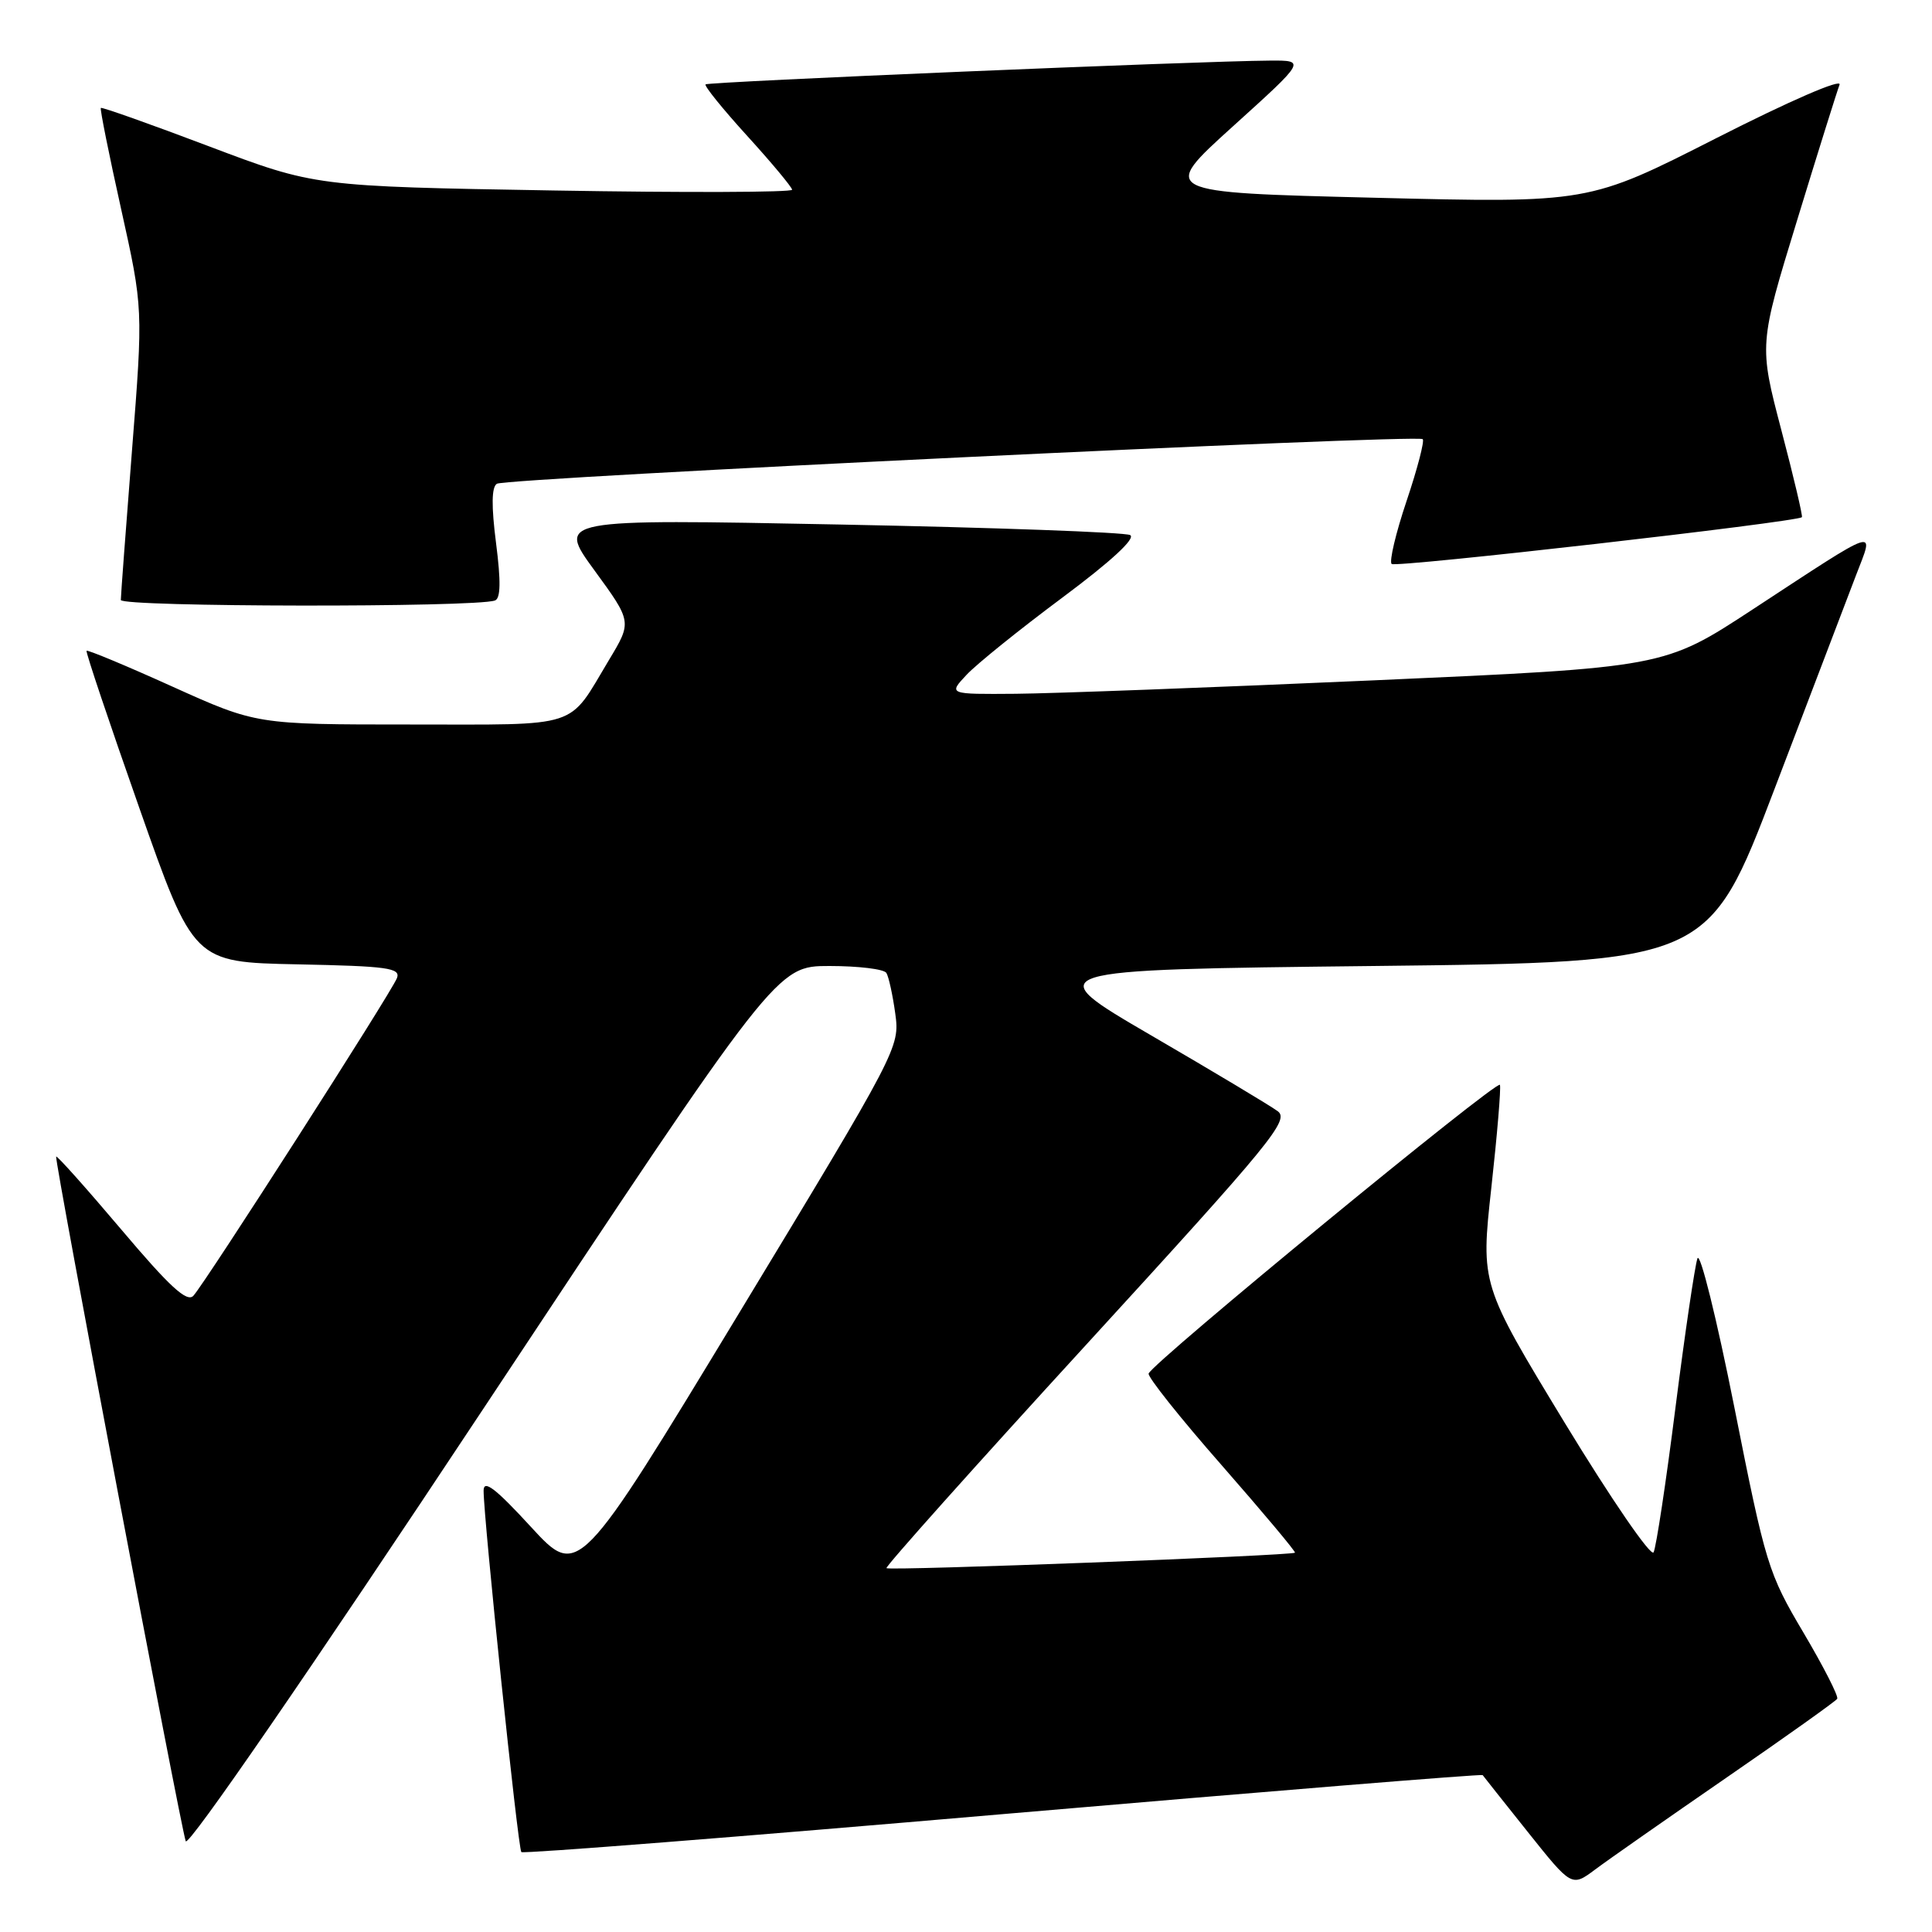 <?xml version="1.0" encoding="UTF-8" standalone="no"?>
<!DOCTYPE svg PUBLIC "-//W3C//DTD SVG 1.1//EN" "http://www.w3.org/Graphics/SVG/1.1/DTD/svg11.dtd" >
<svg xmlns="http://www.w3.org/2000/svg" xmlns:xlink="http://www.w3.org/1999/xlink" version="1.1" viewBox="0 0 256 256">
 <g >
 <path fill="currentColor"
d=" M 228.79 235.53 C 236.64 230.12 243.24 225.42 243.44 225.10 C 243.64 224.77 241.62 220.82 238.96 216.32 C 234.30 208.46 233.94 207.28 229.83 186.57 C 227.47 174.70 225.26 165.78 224.92 166.75 C 224.58 167.71 223.27 176.60 222.01 186.50 C 220.76 196.40 219.45 205.03 219.11 205.69 C 218.77 206.34 213.49 198.65 207.34 188.54 C 196.20 170.19 196.20 170.19 197.61 157.38 C 198.39 150.33 198.90 144.20 198.75 143.75 C 198.48 142.94 152.77 180.50 152.20 182.00 C 152.04 182.43 156.39 187.90 161.87 194.14 C 167.34 200.39 171.72 205.61 171.59 205.74 C 171.21 206.13 117.82 208.16 117.46 207.79 C 117.27 207.61 129.26 194.19 144.10 177.99 C 168.55 151.28 170.91 148.40 169.29 147.23 C 168.32 146.51 160.79 142.00 152.56 137.21 C 137.61 128.50 137.61 128.50 181.99 128.00 C 226.38 127.50 226.38 127.50 235.15 104.50 C 239.97 91.85 244.82 79.13 245.93 76.23 C 248.36 69.89 249.33 69.56 232.18 80.79 C 220.50 88.44 220.50 88.44 182.00 90.15 C 160.82 91.09 139.48 91.89 134.58 91.93 C 125.65 92.00 125.65 92.00 128.08 89.41 C 129.41 87.99 135.11 83.40 140.75 79.20 C 147.21 74.39 150.53 71.33 149.75 70.90 C 149.06 70.53 131.69 69.90 111.15 69.50 C 73.80 68.77 73.80 68.77 78.77 75.58 C 83.74 82.39 83.74 82.39 80.70 87.44 C 75.16 96.67 77.22 96.00 54.34 96.00 C 33.98 96.00 33.98 96.00 22.85 90.98 C 16.73 88.21 11.60 86.08 11.47 86.23 C 11.33 86.38 14.47 95.72 18.44 107.00 C 25.65 127.50 25.65 127.50 39.42 127.78 C 51.35 128.02 53.11 128.26 52.60 129.60 C 51.87 131.50 27.17 170.03 25.62 171.70 C 24.77 172.61 22.47 170.49 16.09 162.94 C 11.46 157.47 7.57 153.11 7.44 153.25 C 7.17 153.54 23.87 241.75 24.61 243.97 C 24.90 244.84 41.16 221.22 64.01 186.72 C 102.92 128.00 102.92 128.00 109.90 128.00 C 113.74 128.00 117.14 128.41 117.45 128.92 C 117.76 129.42 118.29 131.85 118.63 134.32 C 119.24 138.76 119.03 139.16 97.94 173.98 C 76.64 209.15 76.64 209.15 70.36 202.33 C 65.69 197.24 64.09 196.01 64.08 197.50 C 64.07 201.16 68.64 244.97 69.08 245.41 C 69.31 245.65 98.03 243.39 132.88 240.38 C 167.74 237.38 196.35 235.05 196.46 235.21 C 196.57 235.37 199.27 238.77 202.46 242.77 C 208.26 250.04 208.26 250.04 211.38 247.71 C 213.10 246.42 220.93 240.95 228.79 235.53 Z  M 65.58 79.57 C 66.34 79.31 66.38 77.03 65.73 71.97 C 65.10 67.05 65.13 64.54 65.84 64.10 C 67.08 63.33 187.85 57.51 188.52 58.19 C 188.77 58.44 187.81 62.13 186.38 66.38 C 184.95 70.63 184.06 74.39 184.40 74.73 C 184.91 75.24 237.97 69.19 238.76 68.53 C 238.90 68.42 237.68 63.23 236.04 57.00 C 233.07 45.68 233.07 45.68 238.12 29.21 C 240.89 20.15 243.43 12.05 243.75 11.22 C 244.08 10.35 237.15 13.36 227.41 18.31 C 210.50 26.91 210.50 26.91 182.09 26.20 C 153.69 25.50 153.69 25.50 163.36 16.75 C 173.04 8.00 173.04 8.00 168.27 8.03 C 158.81 8.09 93.84 10.83 93.49 11.18 C 93.29 11.38 95.78 14.46 99.02 18.02 C 102.26 21.58 104.93 24.79 104.96 25.14 C 104.98 25.49 90.77 25.54 73.37 25.24 C 41.74 24.70 41.74 24.70 27.67 19.38 C 19.94 16.45 13.50 14.17 13.36 14.30 C 13.23 14.44 14.44 20.47 16.05 27.70 C 18.97 40.86 18.97 40.86 17.49 59.68 C 16.68 70.03 16.01 78.95 16.01 79.50 C 16.00 80.44 62.93 80.51 65.58 79.57 Z "/>
</g>
</svg>